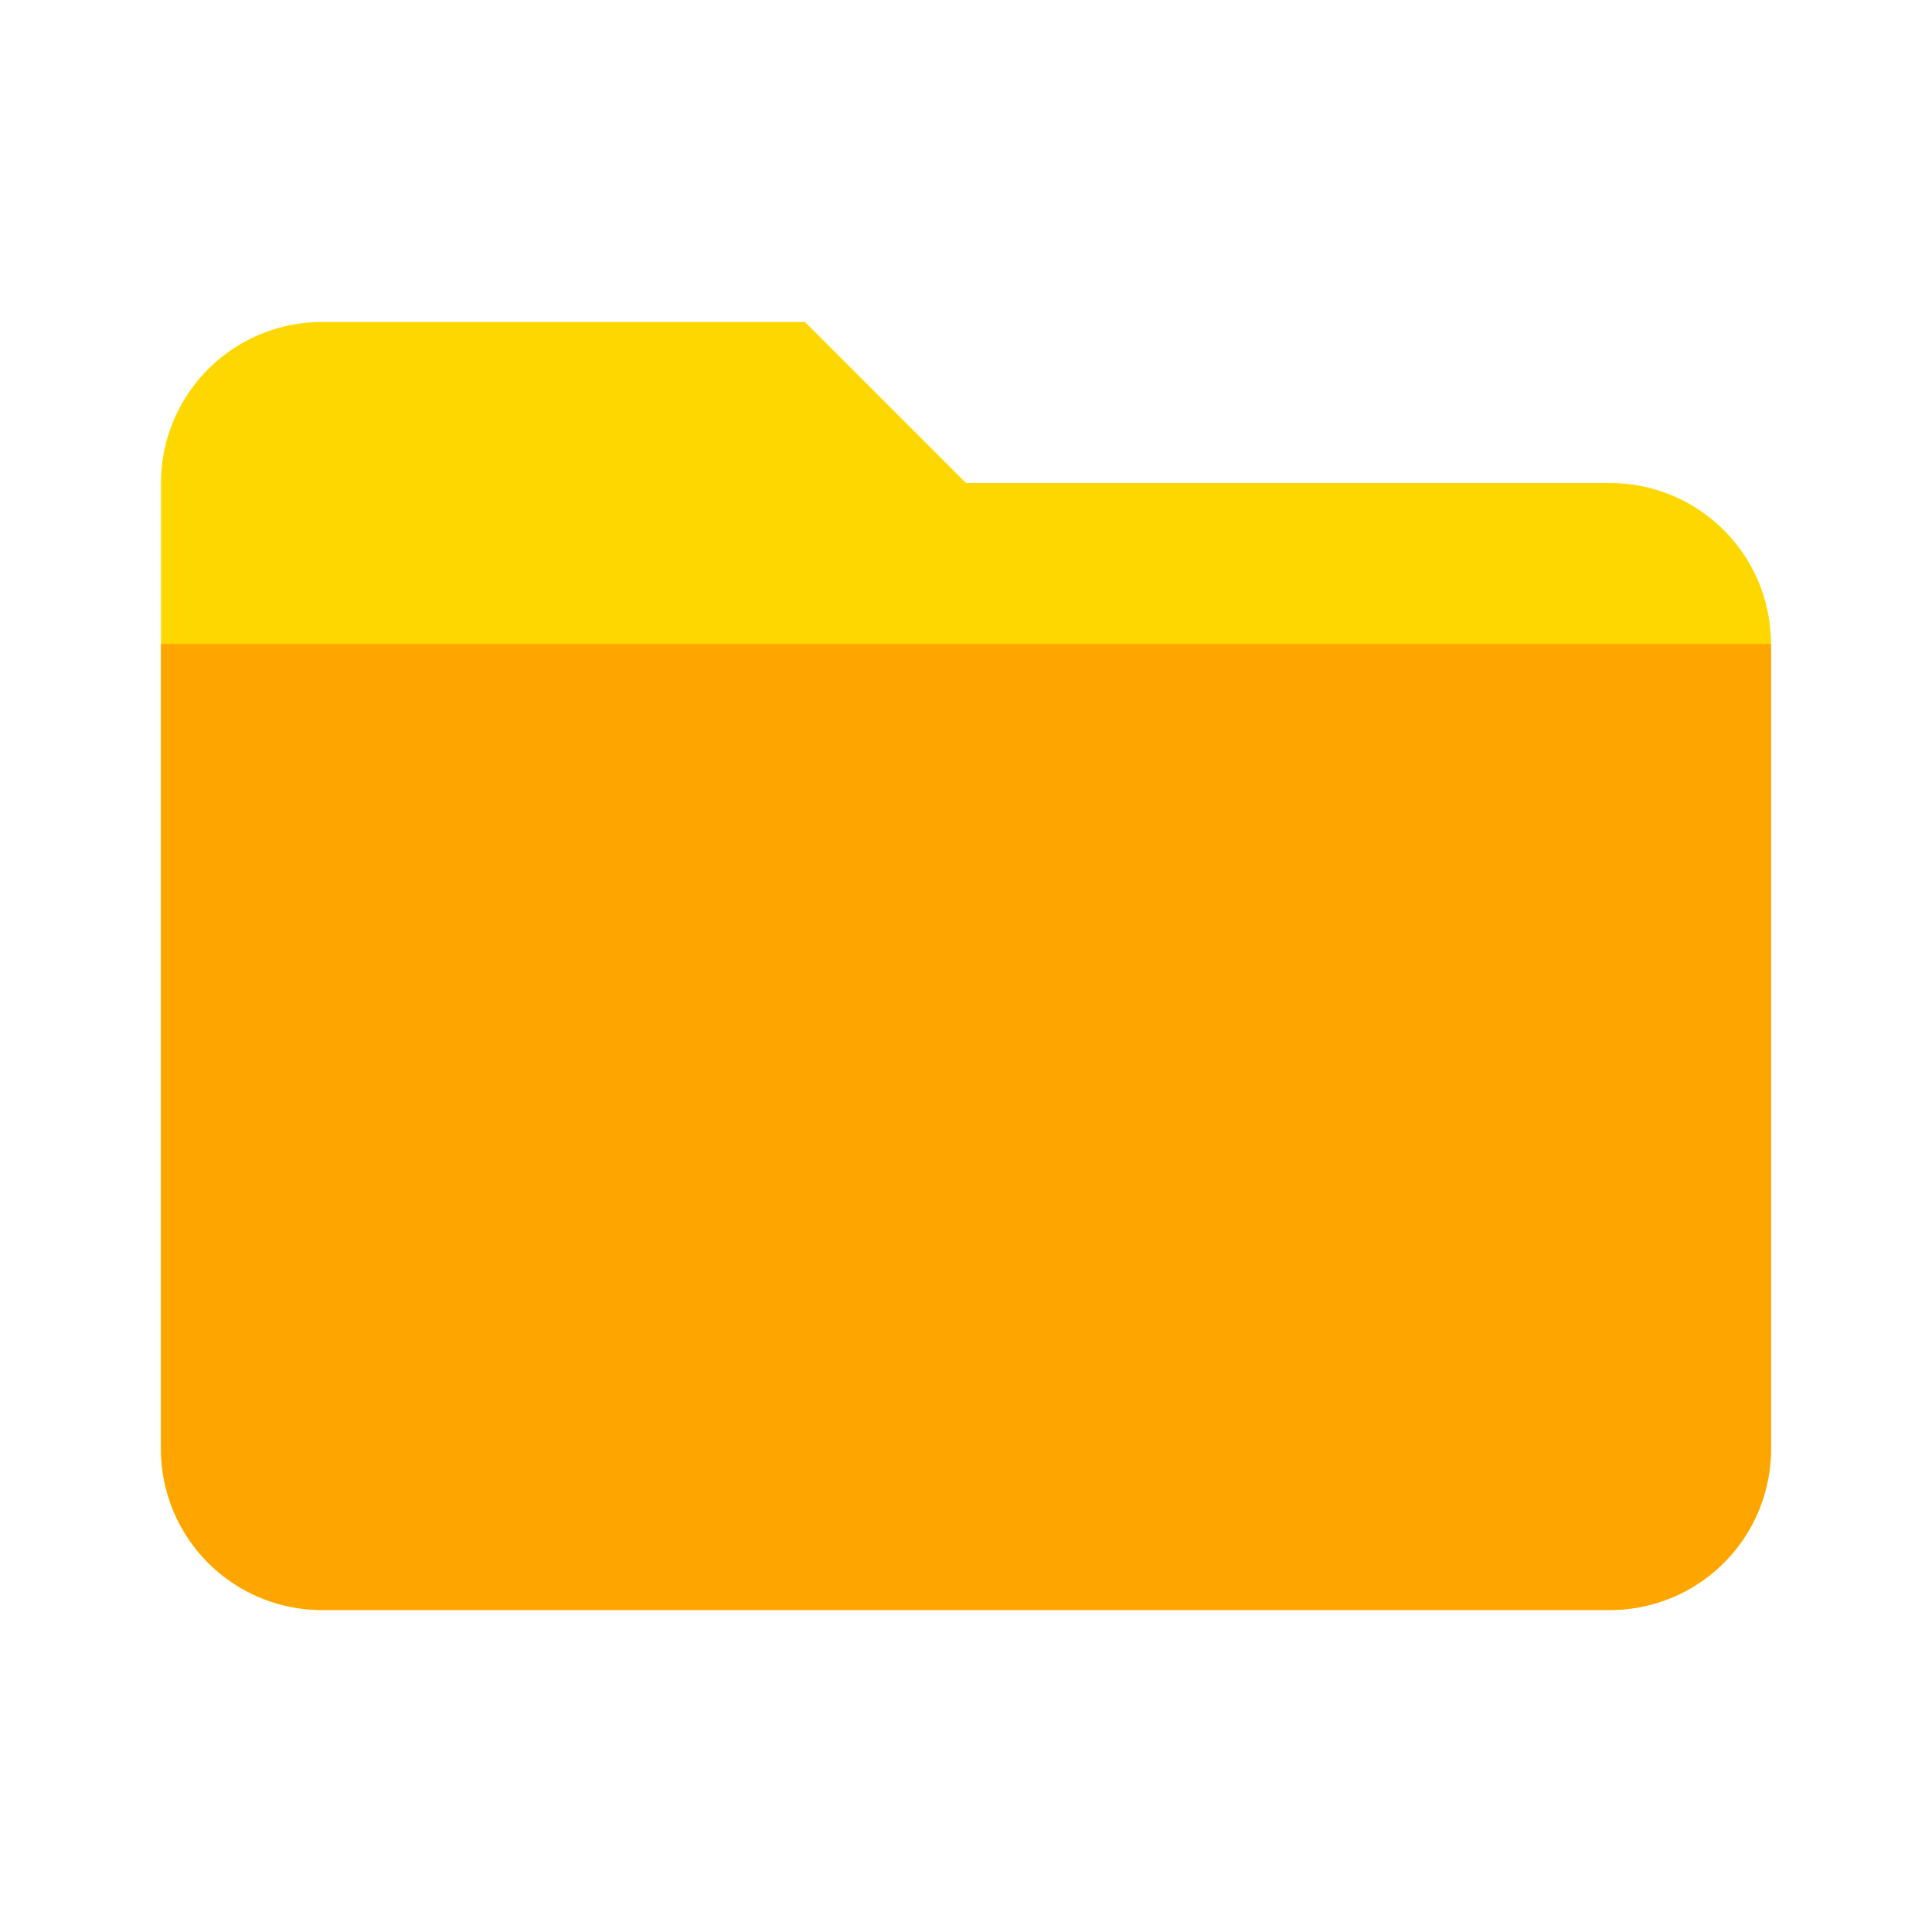 <svg xmlns="http://www.w3.org/2000/svg" viewBox="0 0 24 24" width="160" height="160">
  <path fill="#FFD700" d="M10 4H4a2 2 0 0 0-2 2v12a2 2 0 0 0 2 2h16a2 2 0 0 0 2-2V8a2 2 0 0 0-2-2h-8l-2-2z"/>
  <path fill="#FFA500" d="M22 8v10a2 2 0 0 1-2 2H4a2 2 0 0 1-2-2V8h20z"/>
</svg>
